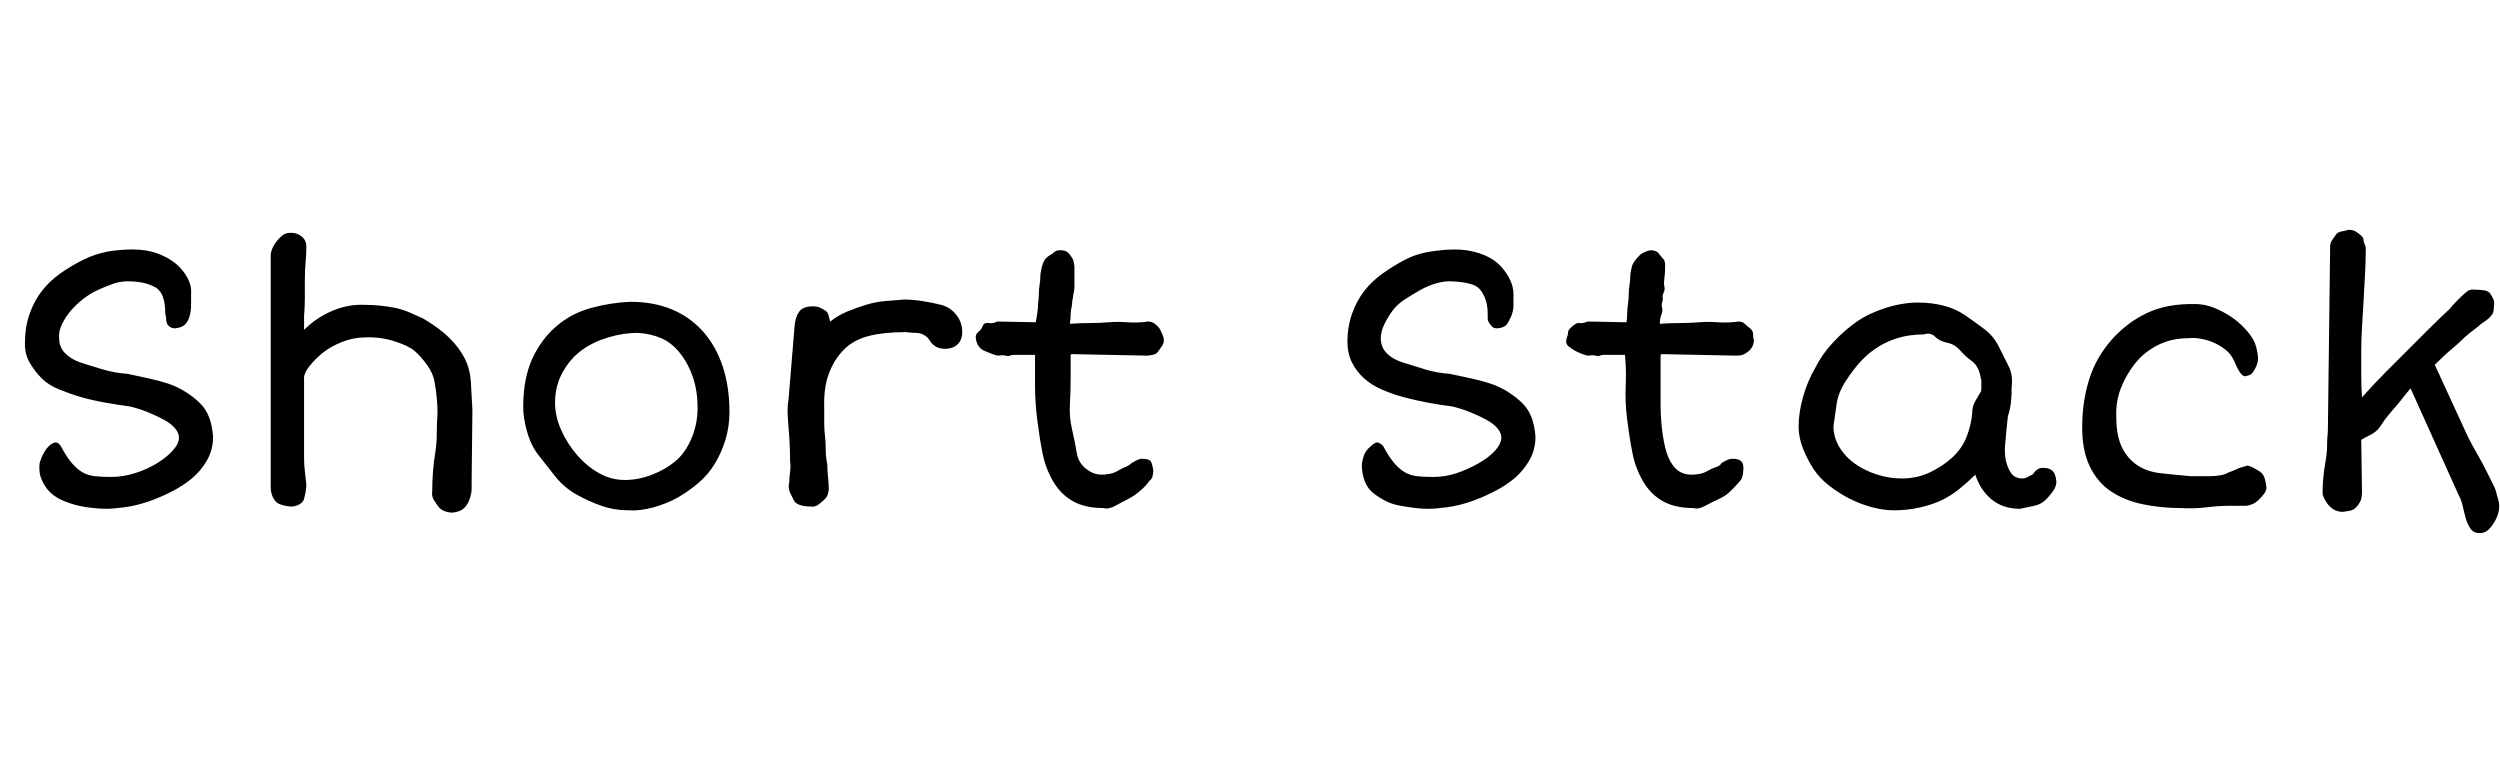 <svg id="fnt-Short Stack" viewBox="0 0 3297 1000" xmlns="http://www.w3.org/2000/svg"><path id="short-stack" class="f" d="M52 613q0-3 3-10t7-12 9-7 9 4q8 15 15 23t14 12 16 5 22 1q15 0 31-5t29-13 21-17 8-17q0-6-5-12t-14-11-21-10-25-8q-15-2-32-5t-31-7-29-10-24-15-16-21-6-28q0-19 6-36t16-30 24-23 30-18 32-11 34-3q18 0 32 5t24 13 16 19 5 22q0 6 0 14t-2 15-6 11-13 5q-4 0-7-2t-4-5-1-6-1-6q0-13-3-22t-10-13-16-6-21-2q-9 0-18 3t-20 8-20 12-16 15-12 18-4 19q0 12 8 20t20 12 29 9 33 6q14 3 28 6t26 7 23 11 19 15 12 19 5 25q0 17-8 31t-20 24-28 18-31 13-30 7-24 2q-7 0-17-1t-19-3-19-6-17-10-12-16-4-22m305 29l0-305q0-4 2-9t6-10 8-8 11-3q8 0 14 5t6 13q0 10-1 21t-1 23 0 24-1 24v18q16-16 37-25t43-8q10 0 20 1t20 3 19 6 18 8q22 13 35 26t20 27 8 31 2 37l-1 91q0 5 0 12t-3 15-8 12-14 5q-6 0-11-2t-8-6-6-9-2-11q0-13 1-26t3-25 2-26 1-26q0-9-1-20t-3-22-10-22-16-18-27-13-39-5q-15 0-30 6t-25 14-18 18-7 18v103q0 8 1 17t2 18q0 5-1 10t-2 9-6 7-11 3q-3 0-8-1t-9-3-7-8-3-14m333-105q0-38 12-64t32-43 46-24 51-8q31 0 55 10t41 29 26 46 9 60q0 19-5 36t-14 32-22 26-27 19-32 13-33 4q-19 0-36-6t-33-15-28-24-22-28-15-31-5-32m42-6q0 18 8 36t21 33 29 24 34 9q18 0 36-7t31-18 21-30 8-40q0-22-6-40t-17-32-25-20-31-7q-19 0-39 6t-35 17-25 29-10 40m309 104q0-6 1-13t0-13q0-15-1-31-1-13-2-27t1-25l8-97q1-11 6-18t18-7q6 0 10 2t7 4 4 7 2 7q10-8 22-13t25-9 26-5 25-2q10 0 23 2t25 5 20 13 8 23q0 10-6 16t-17 6q-7 0-12-3t-8-8q-1-2-3-4t-6-4-9-2-14-1q-28 0-48 5t-33 18-20 32-6 46q0 10 0 19t1 17 1 18 2 19q0 8 1 17t1 16q0 2-1 6t-4 7-8 7-11 3q-8 0-14-2t-8-6-5-10-1-15m414 35q-24 0-40-9t-26-26-14-37-7-44-3-45 0-41q-7 0-12 0t-10 0q-3 0-6 0t-5 1-6 0-9 0q-3 0-8-2t-10-4-8-6-4-10 3-9 6-8 8-4 11-2l51 1q1-6 2-12t1-12q1-7 1-13t1-12 1-11 2-13q1-4 3-8t7-7 7-5 8-2q3 0 6 1t6 5 4 6 2 9q0 9 0 16t0 11-1 8-1 7q-1 3-1 6t-1 7-1 9-1 12q14-1 27-1t24-1 25 0 27-1q5 0 9 3t6 6 4 8 2 7q0 5-3 9t-5 7-7 4-7 1l-100-2q-1 1-1 2 0 13 0 30t-1 34 3 34 6 30 12 21 21 8q4 0 10-1t11-4 10-5 8-5q3-2 7-4t7-2q10 0 12 4t3 12q0 3-1 7t-4 6q-4 6-12 13t-16 11-17 9-16 3m341-57q0-3 2-10t7-12 9-7 10 4q8 15 15 23t14 12 16 5 21 1q16 0 31-5t29-13 22-17 8-17q0-6-5-12t-14-11-21-10-25-8q-16-2-32-5t-31-7-29-10-24-15-16-21-6-28q0-19 6-36t16-30 24-23 29-18 33-11 34-3q17 0 32 5t24 13 15 19 6 22q0 6 0 14t-3 15-6 11-12 5q-5 0-7-2t-4-5-2-6 0-6q0-13-4-22t-9-13-16-6-22-2q-8 0-18 3t-19 8-20 12-17 15-11 18-5 19q0 12 8 20t21 12 29 9 33 6q14 3 28 6t26 7 23 11 19 15 12 19 5 25q0 17-8 31t-20 24-28 18-31 13-30 7-24 2q-8 0-17-1t-20-3-19-6-16-10-12-16-4-22m437 57q-24 0-40-9t-26-26-14-37-7-44-2-45-1-41q-7 0-12 0t-10 0q-3 0-6 0t-5 1-6 0-9 0q-3 0-8-2t-9-4-9-6-3-10 2-9 6-8 9-4 11-2l51 1q1-6 1-12t1-12q1-7 1-13t1-12 1-11 2-13q1-4 4-8t6-7 8-5 7-2q3 0 6 1t6 5 5 6 2 9q0 9-1 16t0 11-1 8-1 7q0 3-1 6t0 7-1 9-2 12q14-1 27-1t25-1 25 0 27-1q5 0 8 3t7 6 4 8 1 7q0 5-2 9t-6 7-7 4-7 1l-100-2q-1 1-1 2 0 13 0 30t0 34 2 34 6 30 12 21 21 8q4 0 10-1t11-4 11-5 7-5q3-2 7-4t8-2q9 0 12 4t2 12q0 3-1 7t-3 6q-5 6-12 13t-16 11-18 9-16 3m139-107q0-19 6-40t16-38q9-18 24-34t31-27 38-18 43-7q17 0 33 4t29 13 25 18 19 23 13 26 4 27q0 12-1 21t-4 18q-1 9-2 19t-2 23q0 12 2 19t5 12 7 7 10 2q2 0 4-1t4-2 4-2 2-2q2-3 5-5t7-2q9 0 13 4t5 14q0 6-4 12t-10 12-15 8-19 4q-22 0-37-12t-22-33q-9 9-20 18t-23 15-29 10-35 4q-14 0-29-4t-29-11-27-17-21-22-14-27-6-29m46-1q0 15 8 28t21 22 29 14 32 5q20 0 37-8t30-20 19-28 7-31q0-8 4-15t7-12q1-1 1-4t0-5 0-6-1-3q0-5-3-12t-10-12-14-13-17-10-16-8-15-3q-19 0-35 5t-29 14-23 21-18 25-10 28-4 28m328 2q0-34 9-63t29-52 47-36 65-12q7 0 15 2t18 7 18 11 16 15 11 17 4 19q0 3-1 7t-4 9-5 6-6 2-8-5-8-16q-4-8-10-13t-14-9-18-6-18-1q-22 0-40 9t-30 24-19 33-6 38q0 24 7 39t20 24 31 11 40 4q7 0 13 0t12 0 13-1 12-4q6-2 10-4 4-2 8-3t6-2q3 0 7 2t9 5 7 8 3 14q0 4-3 8t-7 8-9 6-8 2h-19q-17 0-33 2t-34 1q-26 0-50-5t-42-17-28-33-10-51m317 86q0-9 1-20t3-22 2-21 1-18l3-244q0-5 3-9t5-7 8-4 8-2q4 0 7 1t8 5 5 7 3 10q0 19-1 36t-2 36-2 34-1 34q0 14 0 28t1 30q16-18 31-33t29-29 28-28 28-27q3-4 7-8t8-8 8-7 10-2q8 0 13 1t7 4 4 7 1 10q0 5-1 8t-4 6-6 5-7 5q-2 2-6 5t-9 7-10 9-10 9q-12 10-25 23l40 87q5 11 10 20t9 16 9 17 11 22q2 5 3 10 1 4 2 7t1 7q0 6-2 12t-6 12-8 9-10 3q-8 0-12-6t-6-13-4-16-5-14l-64-142-16 20q-6 7-12 14t-11 15-13 12-13 7l1 69q0 5-1 9t-5 9-8 6-11 2q-7 0-12-3t-8-7-5-8-2-7" />
</svg>